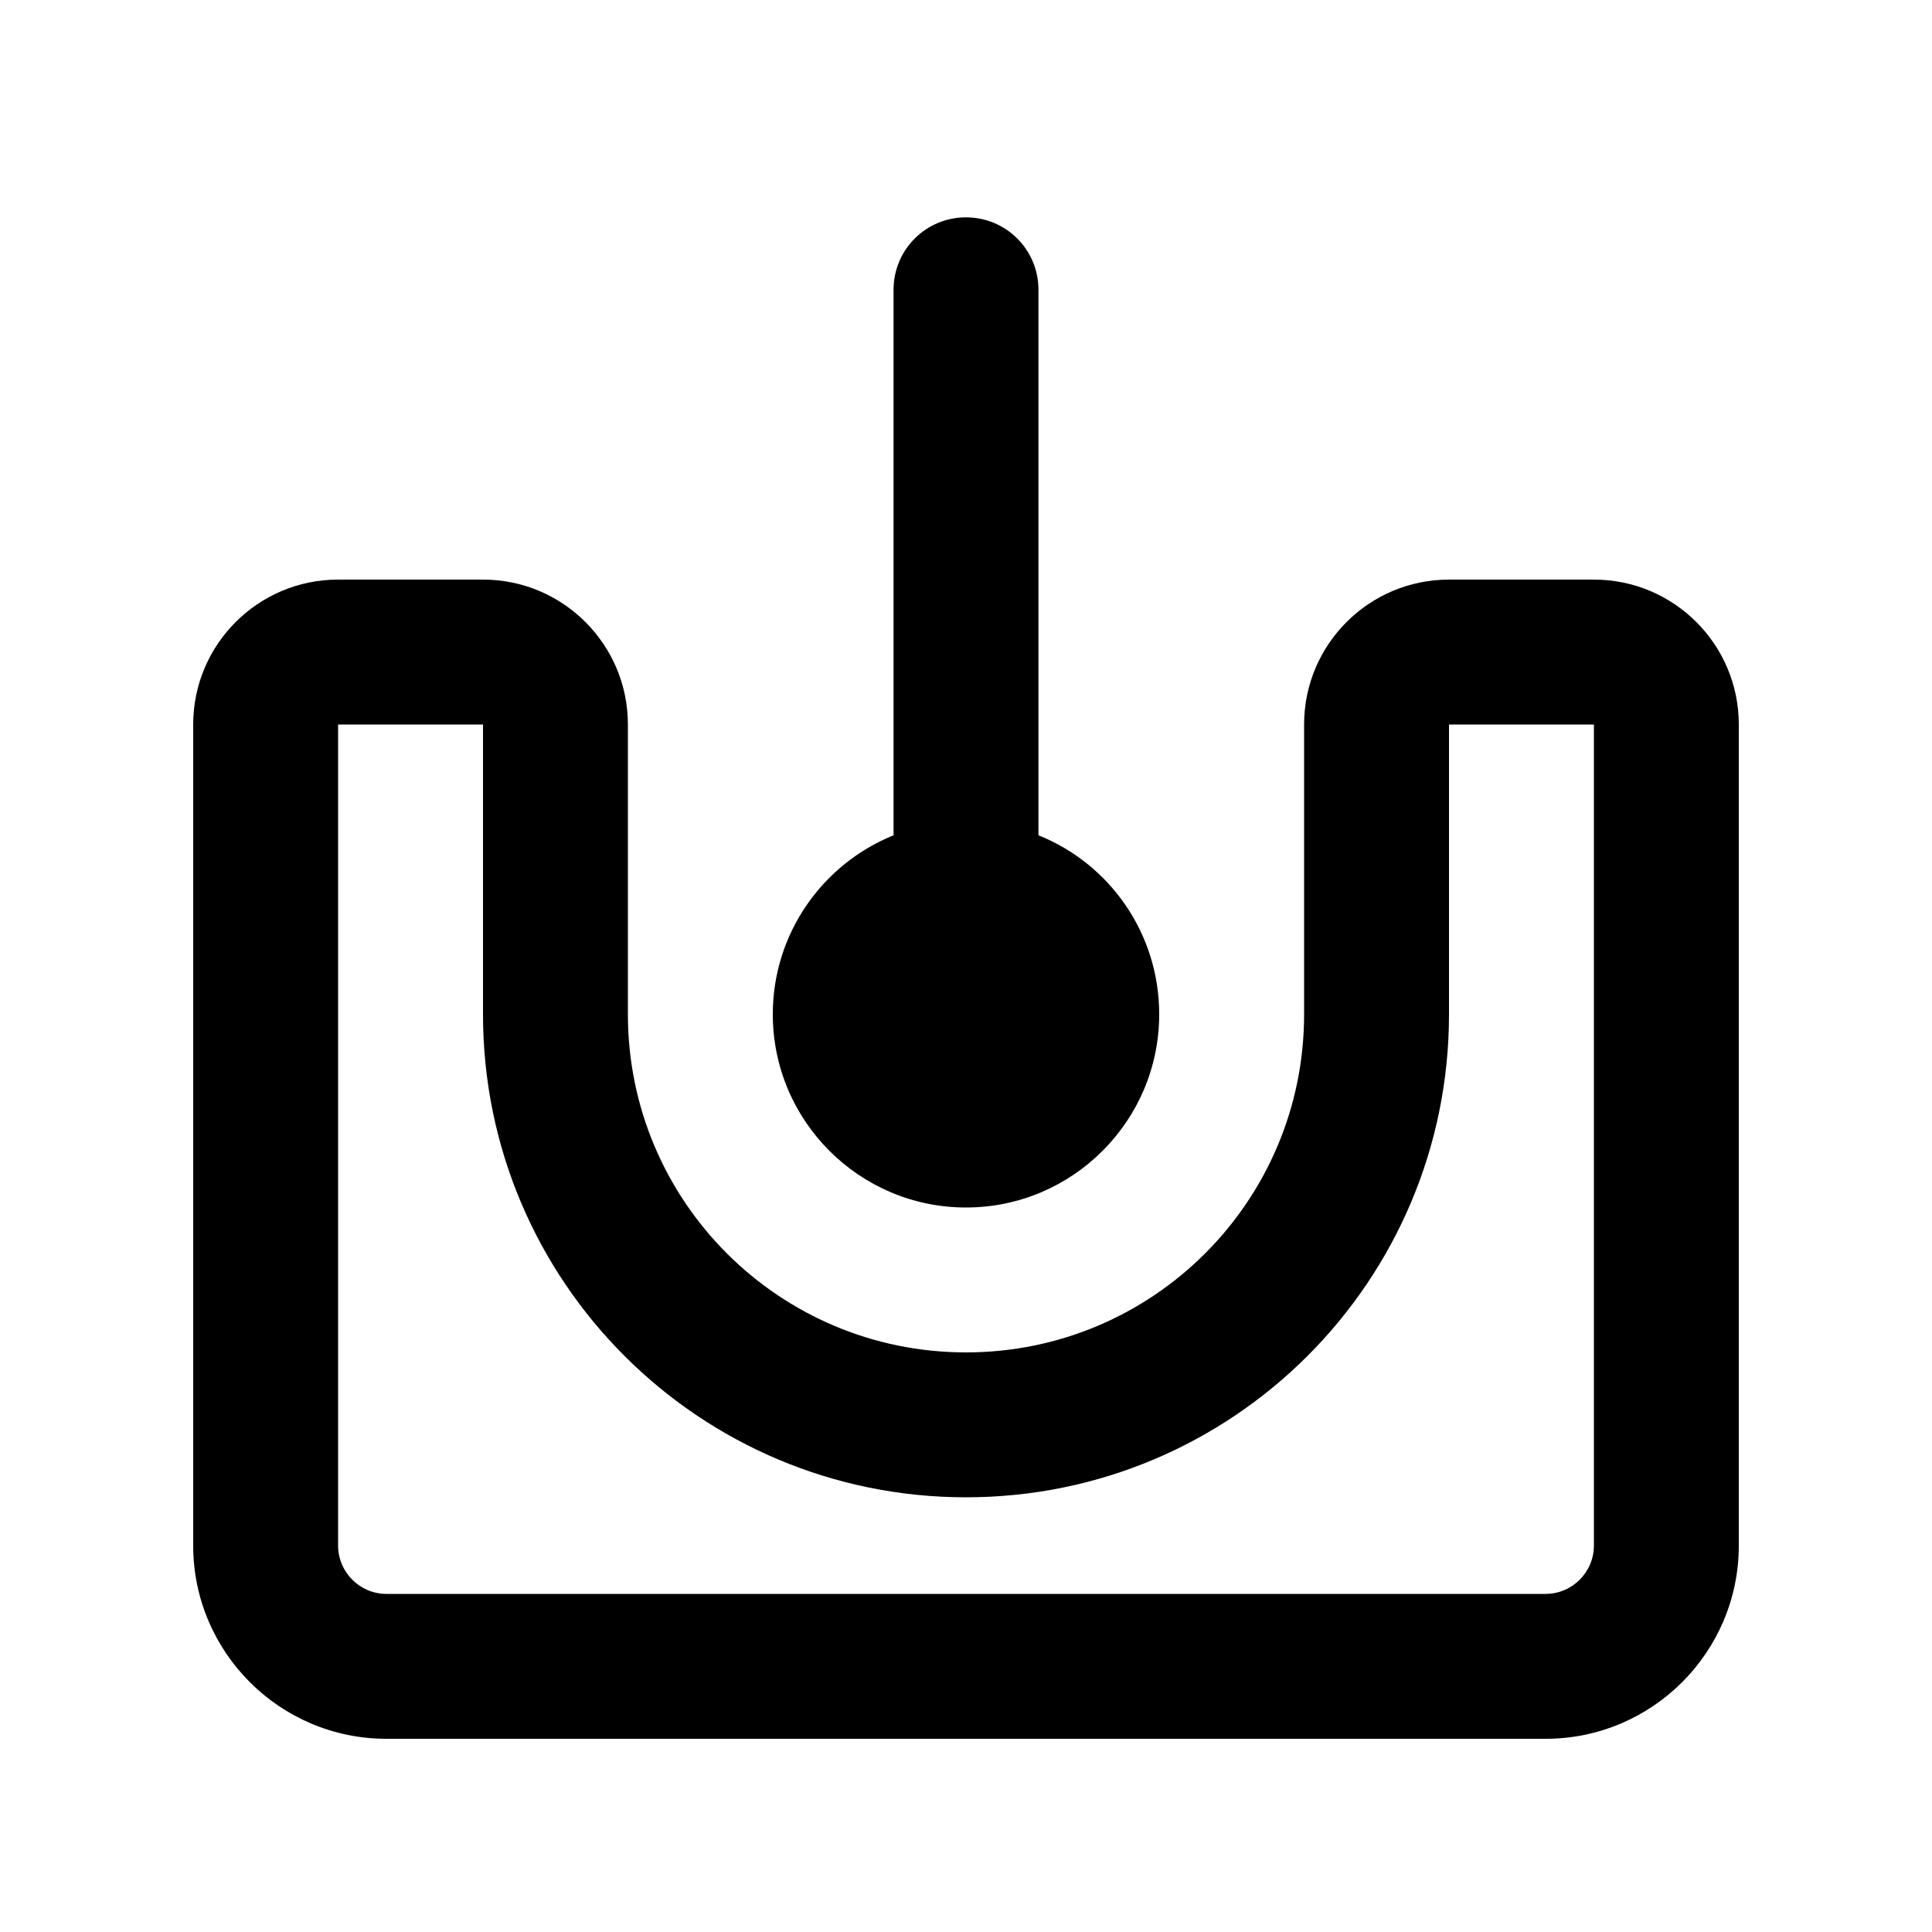 <svg xmlns="http://www.w3.org/2000/svg" viewBox="0 0 640 640"><!--! Font Awesome Pro 7.1.0 by @fontawesome - https://fontawesome.com License - https://fontawesome.com/license (Commercial License) Copyright 2025 Fonticons, Inc. --><path fill="currentColor" d="M320 72C306.7 72 296 82.7 296 96L296 276.7C272.5 286.2 256 309.2 256 336C256 371.3 284.7 400 320 400C355.3 400 384 371.3 384 336C384 309.1 367.5 286.1 344 276.7L344 96C344 82.7 333.3 72 320 72zM160 240L160 336C160 424.4 231.6 496 320 496C408.4 496 480 424.4 480 336L480 240L528 240L528 512C528 520.8 520.8 528 512 528L128 528C119.2 528 112 520.8 112 512L112 240L160 240zM112 192C85.5 192 64 213.5 64 240L64 512C64 547.3 92.7 576 128 576L512 576C547.3 576 576 547.3 576 512L576 240C576 213.5 554.5 192 528 192L480 192C453.5 192 432 213.5 432 240L432 336C432 397.9 381.9 448 320 448C258.1 448 208 397.9 208 336L208 240C208 213.5 186.5 192 160 192L112 192z"/></svg>